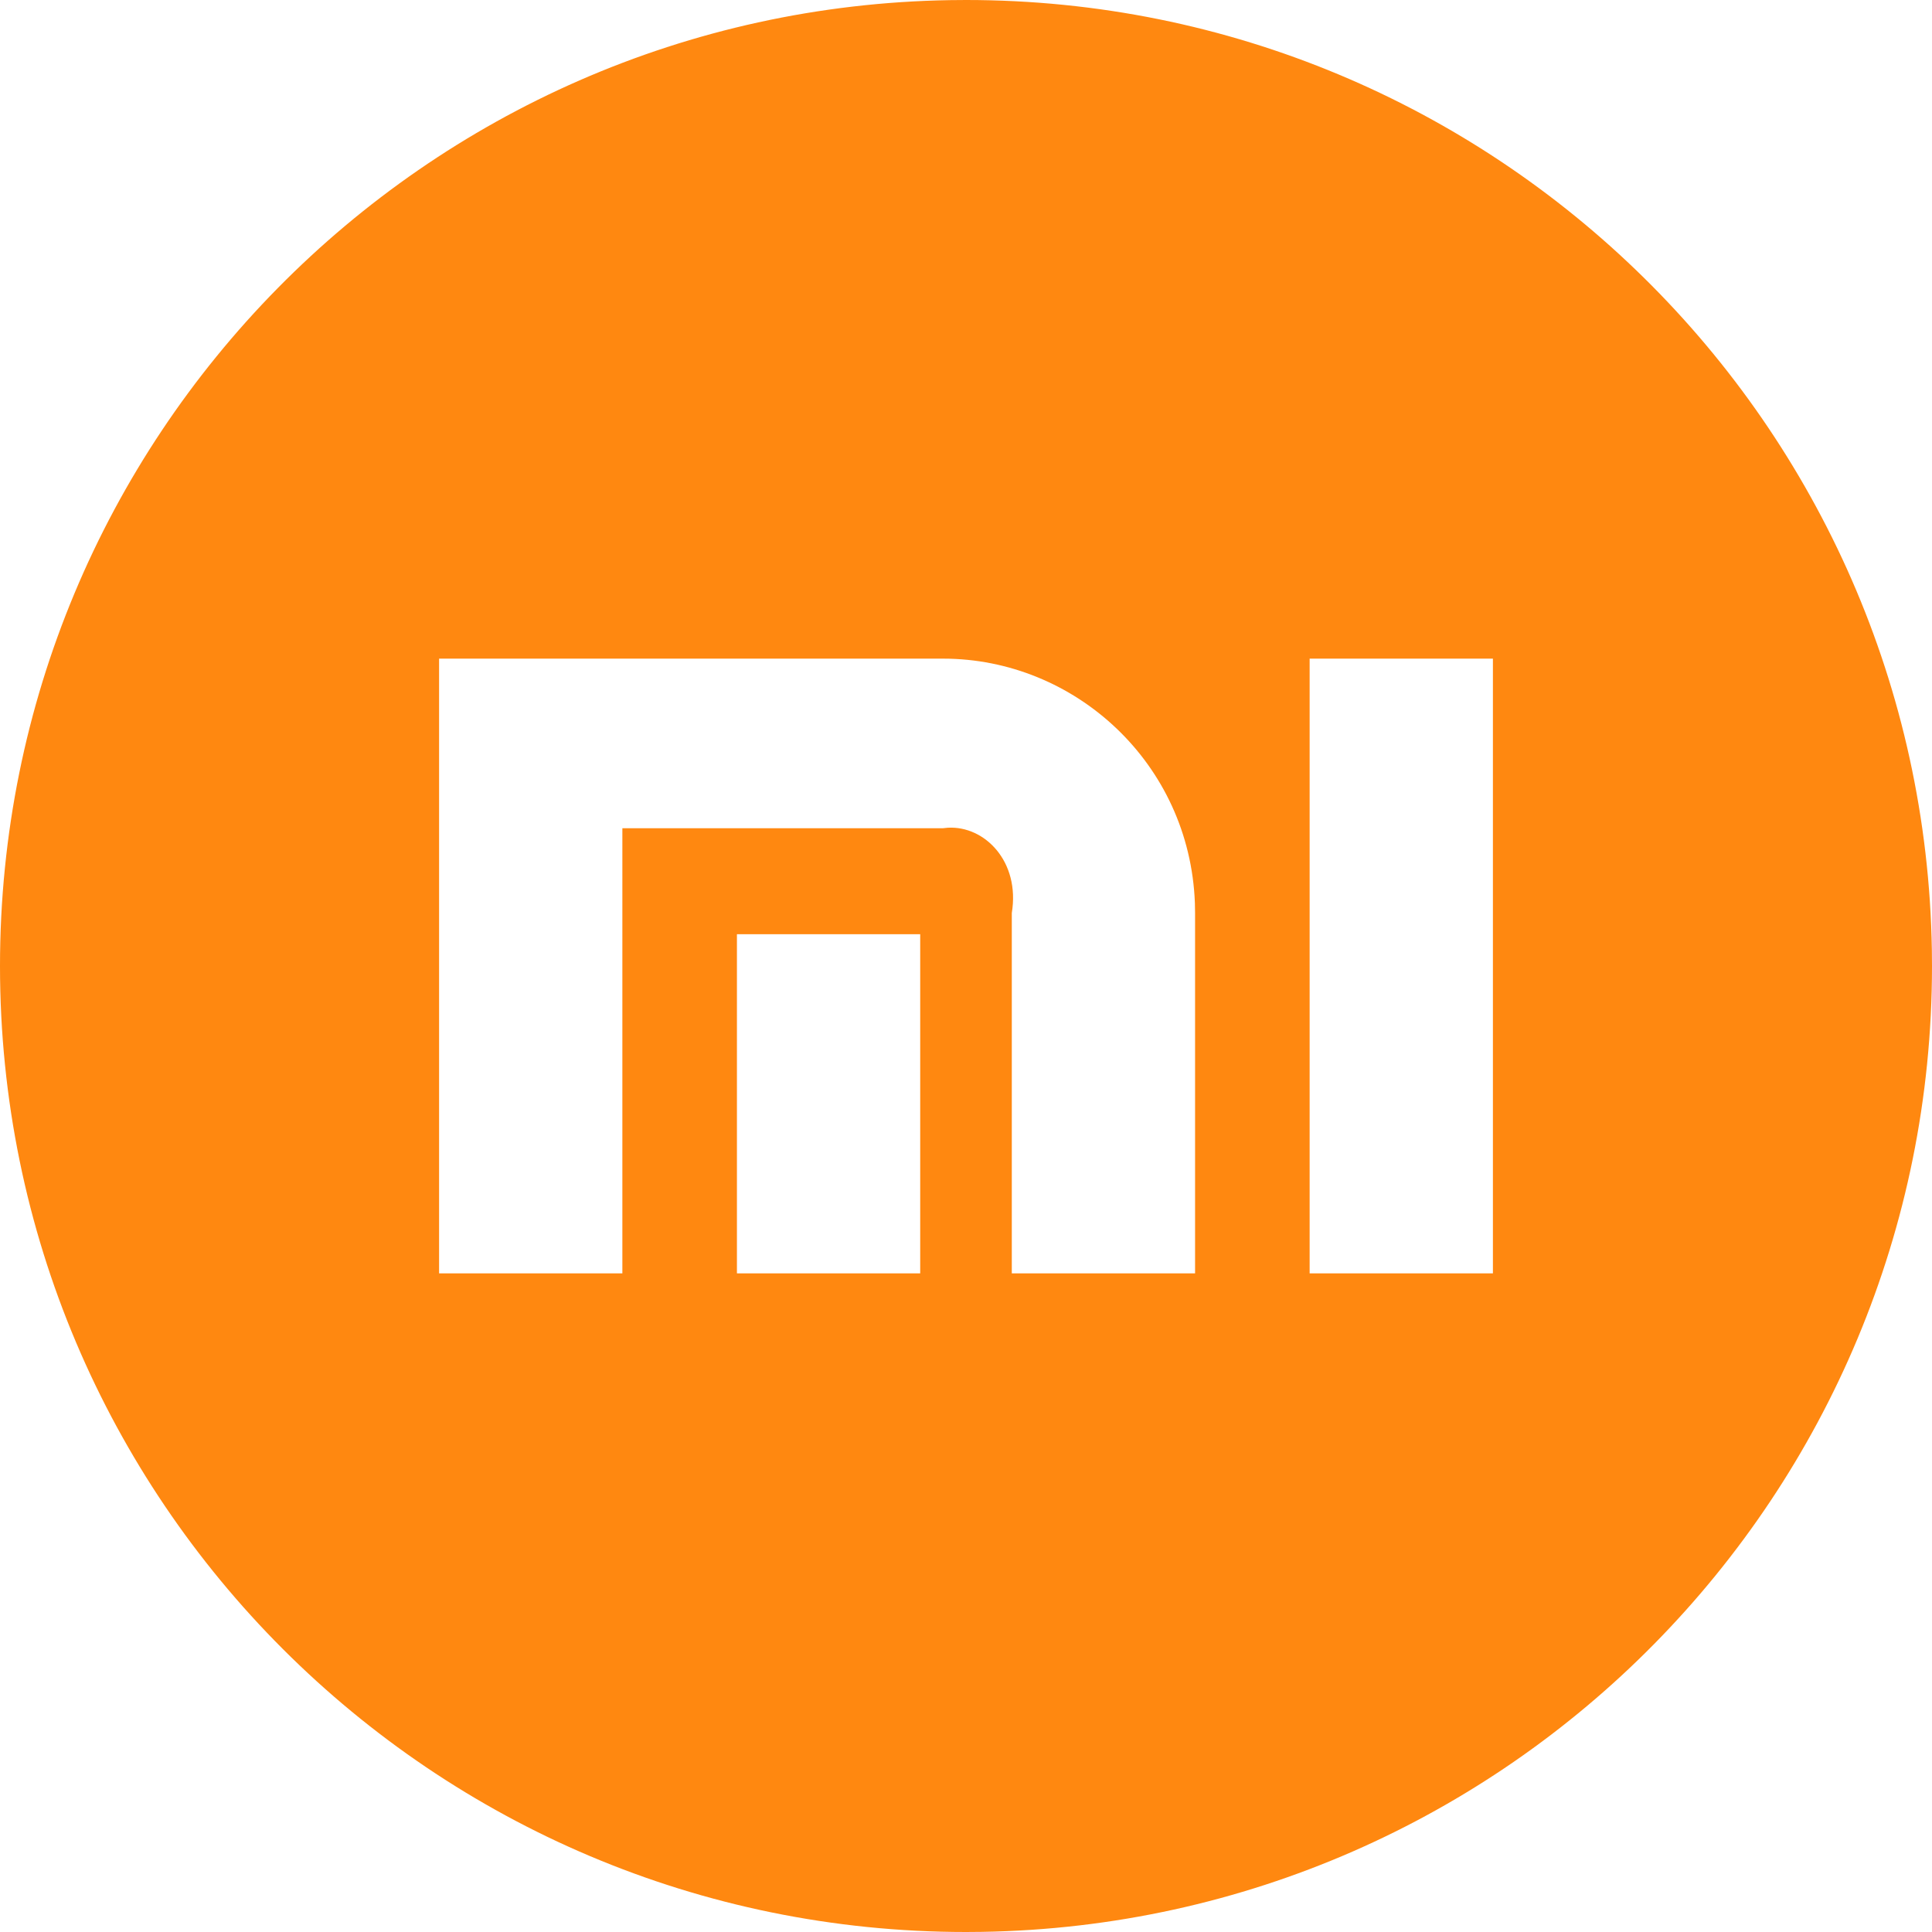 <?xml version="1.0" standalone="no"?><!DOCTYPE svg PUBLIC "-//W3C//DTD SVG 1.1//EN" "http://www.w3.org/Graphics/SVG/1.1/DTD/svg11.dtd"><svg t="1754838822716" class="icon" viewBox="0 0 1024 1024" version="1.1" xmlns="http://www.w3.org/2000/svg" p-id="11566" xmlns:xlink="http://www.w3.org/1999/xlink" width="64" height="64"><path d="M512 0c279.948 0 507.415 224.605 511.93 503.529L1024 512c0 279.948-224.605 507.415-503.529 511.93L512 1024C229.236 1024 0 794.833 0 512 0 232.052 224.605 4.585 503.529 0.07L512 0z m279.273 349.091h-97.14v325.818H791.273V349.091z m-303.546 146.06h-97.14V674.909h97.14v-179.759zM499.852 349.091H232.727v325.818h97.14V438.97h169.984l2.56-0.256c19.503-1.094 38.353 17.92 33.862 45.196V674.909h97.14v-190.999l-0.093-5.306c-2.793-74.007-63.535-129.513-133.469-129.513z" fill="#FF8810" p-id="11567"></path></svg>